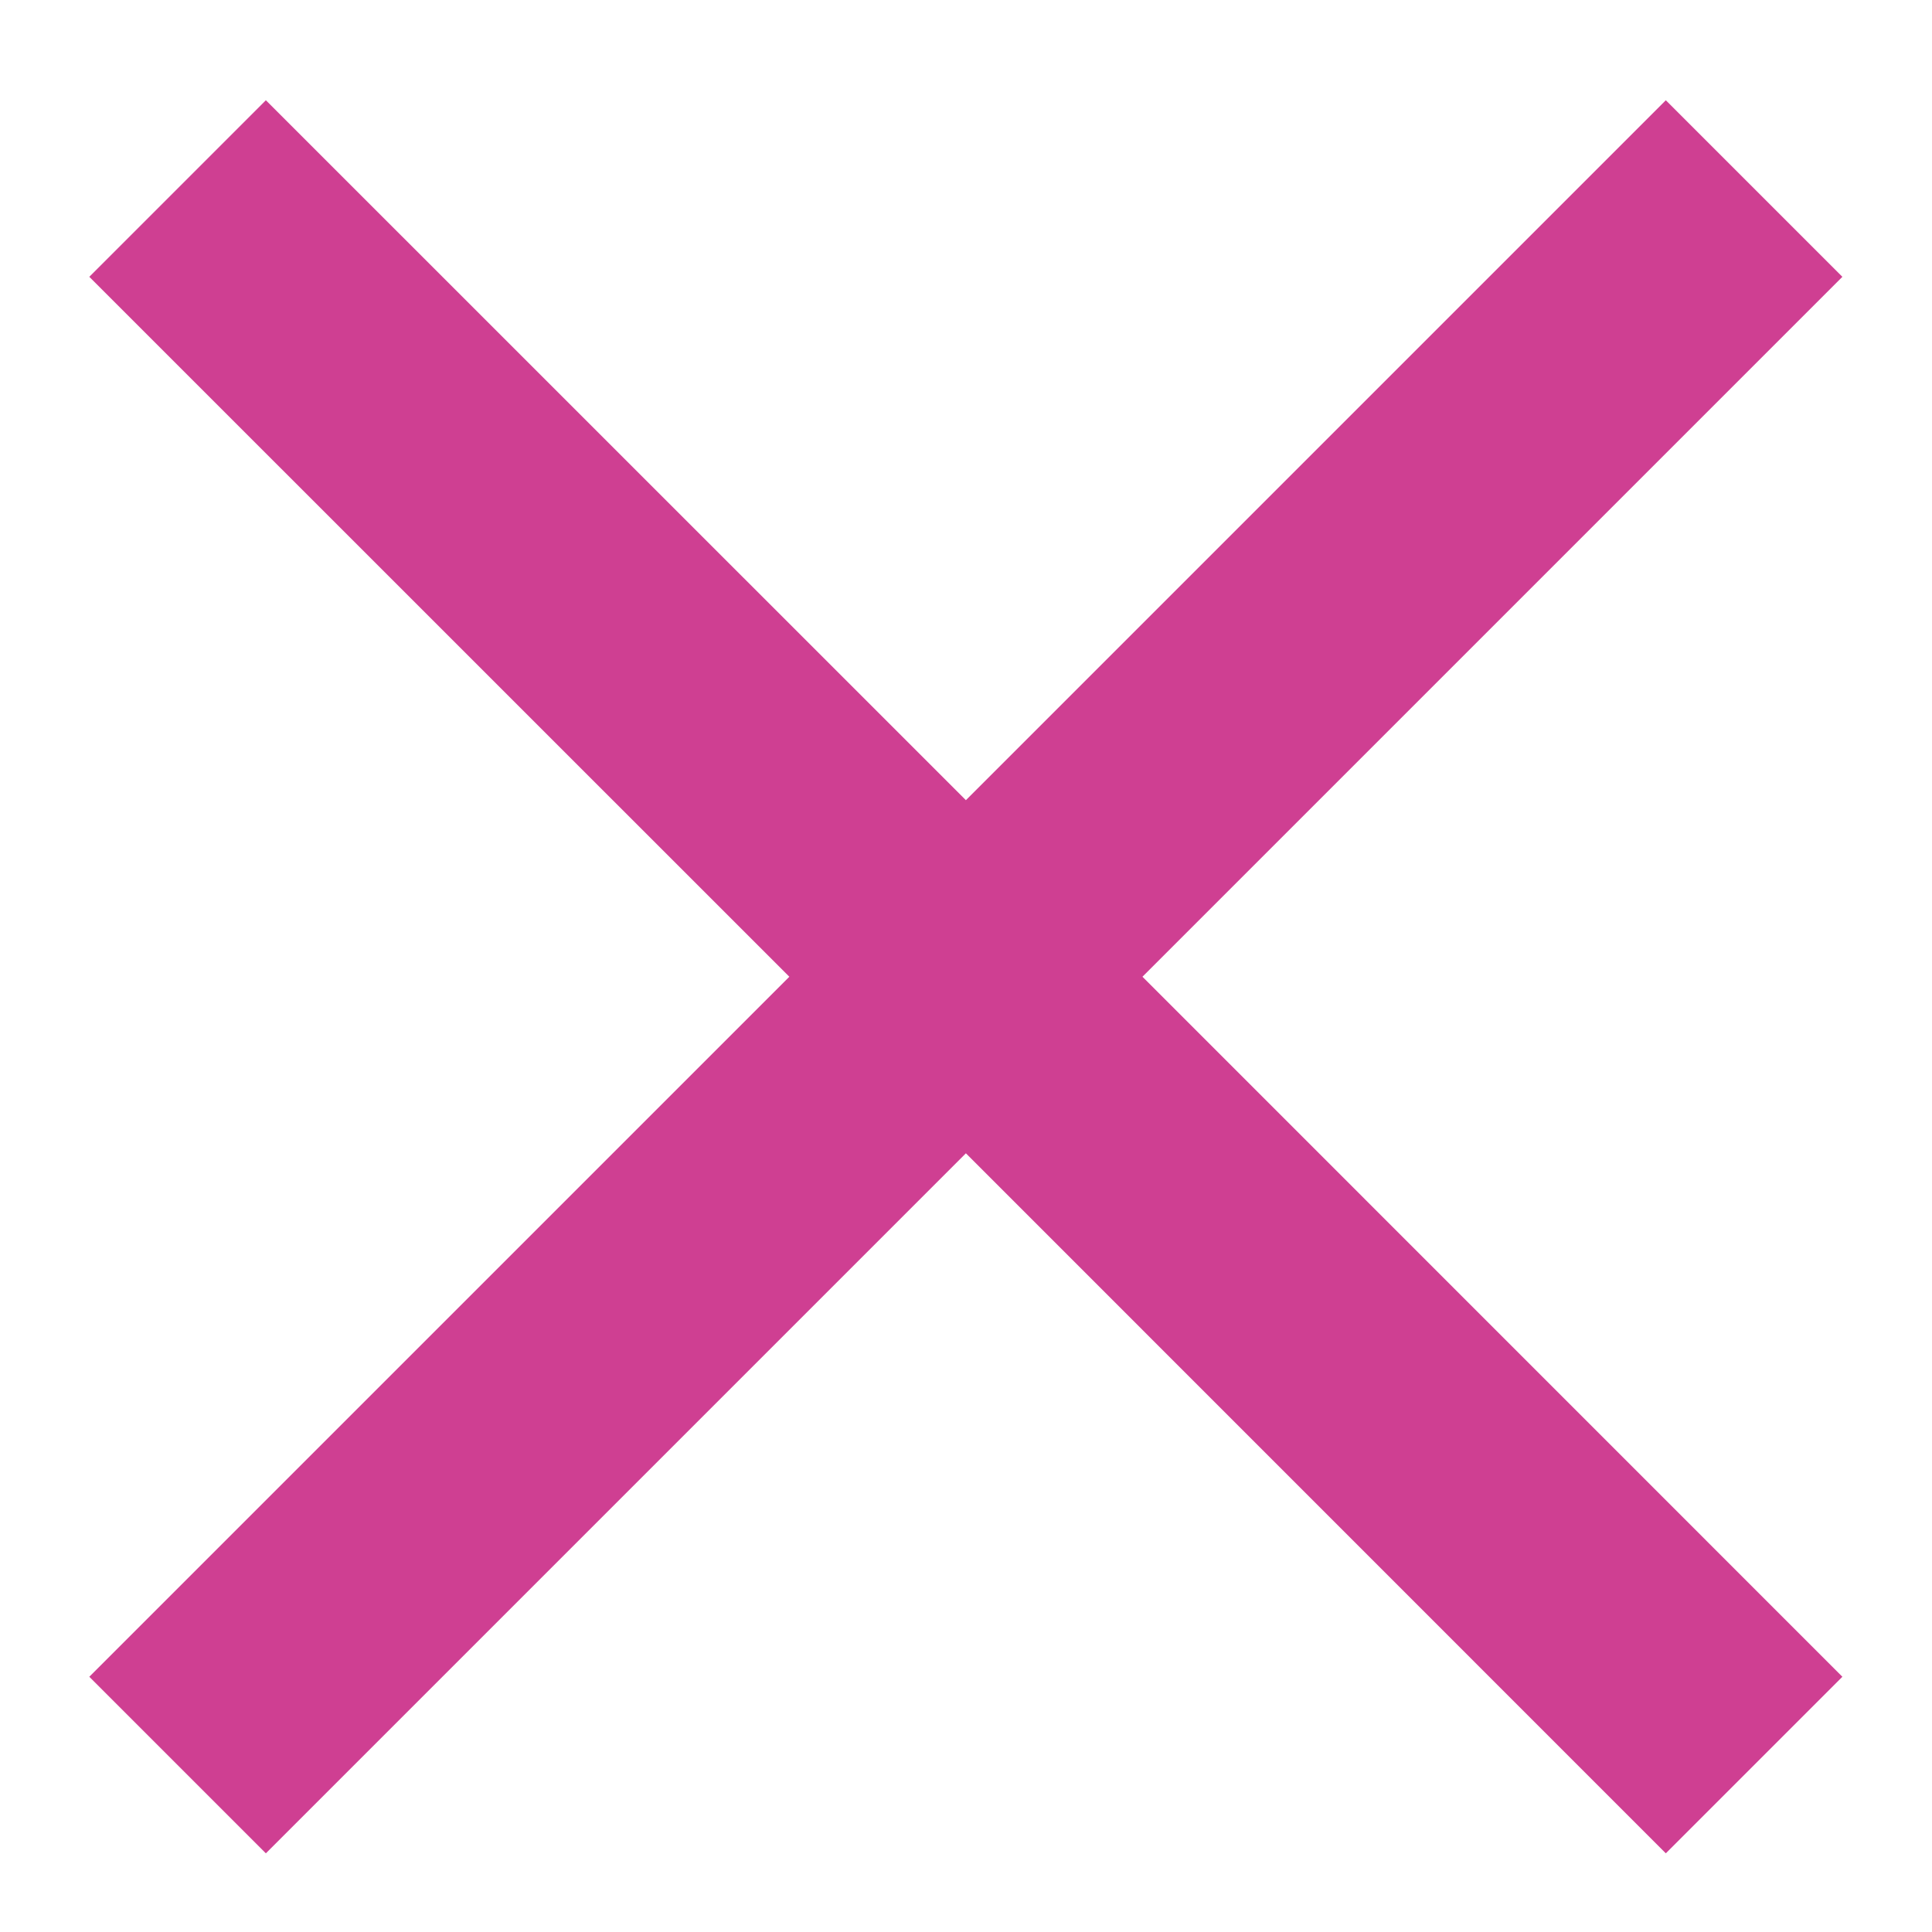 <svg width="18" height="18" viewBox="0 0 18 18" fill="none" xmlns="http://www.w3.org/2000/svg">
    <path d="M17.165 2.579L15.52 0.934L8.999 7.455L2.477 0.934L0.832 2.579L7.354 9.1L0.832 15.622L2.477 17.267L8.999 10.745L15.52 17.267L17.165 15.622L10.644 9.1L17.165 2.579Z" fill="#CF3F92"/>
</svg>

